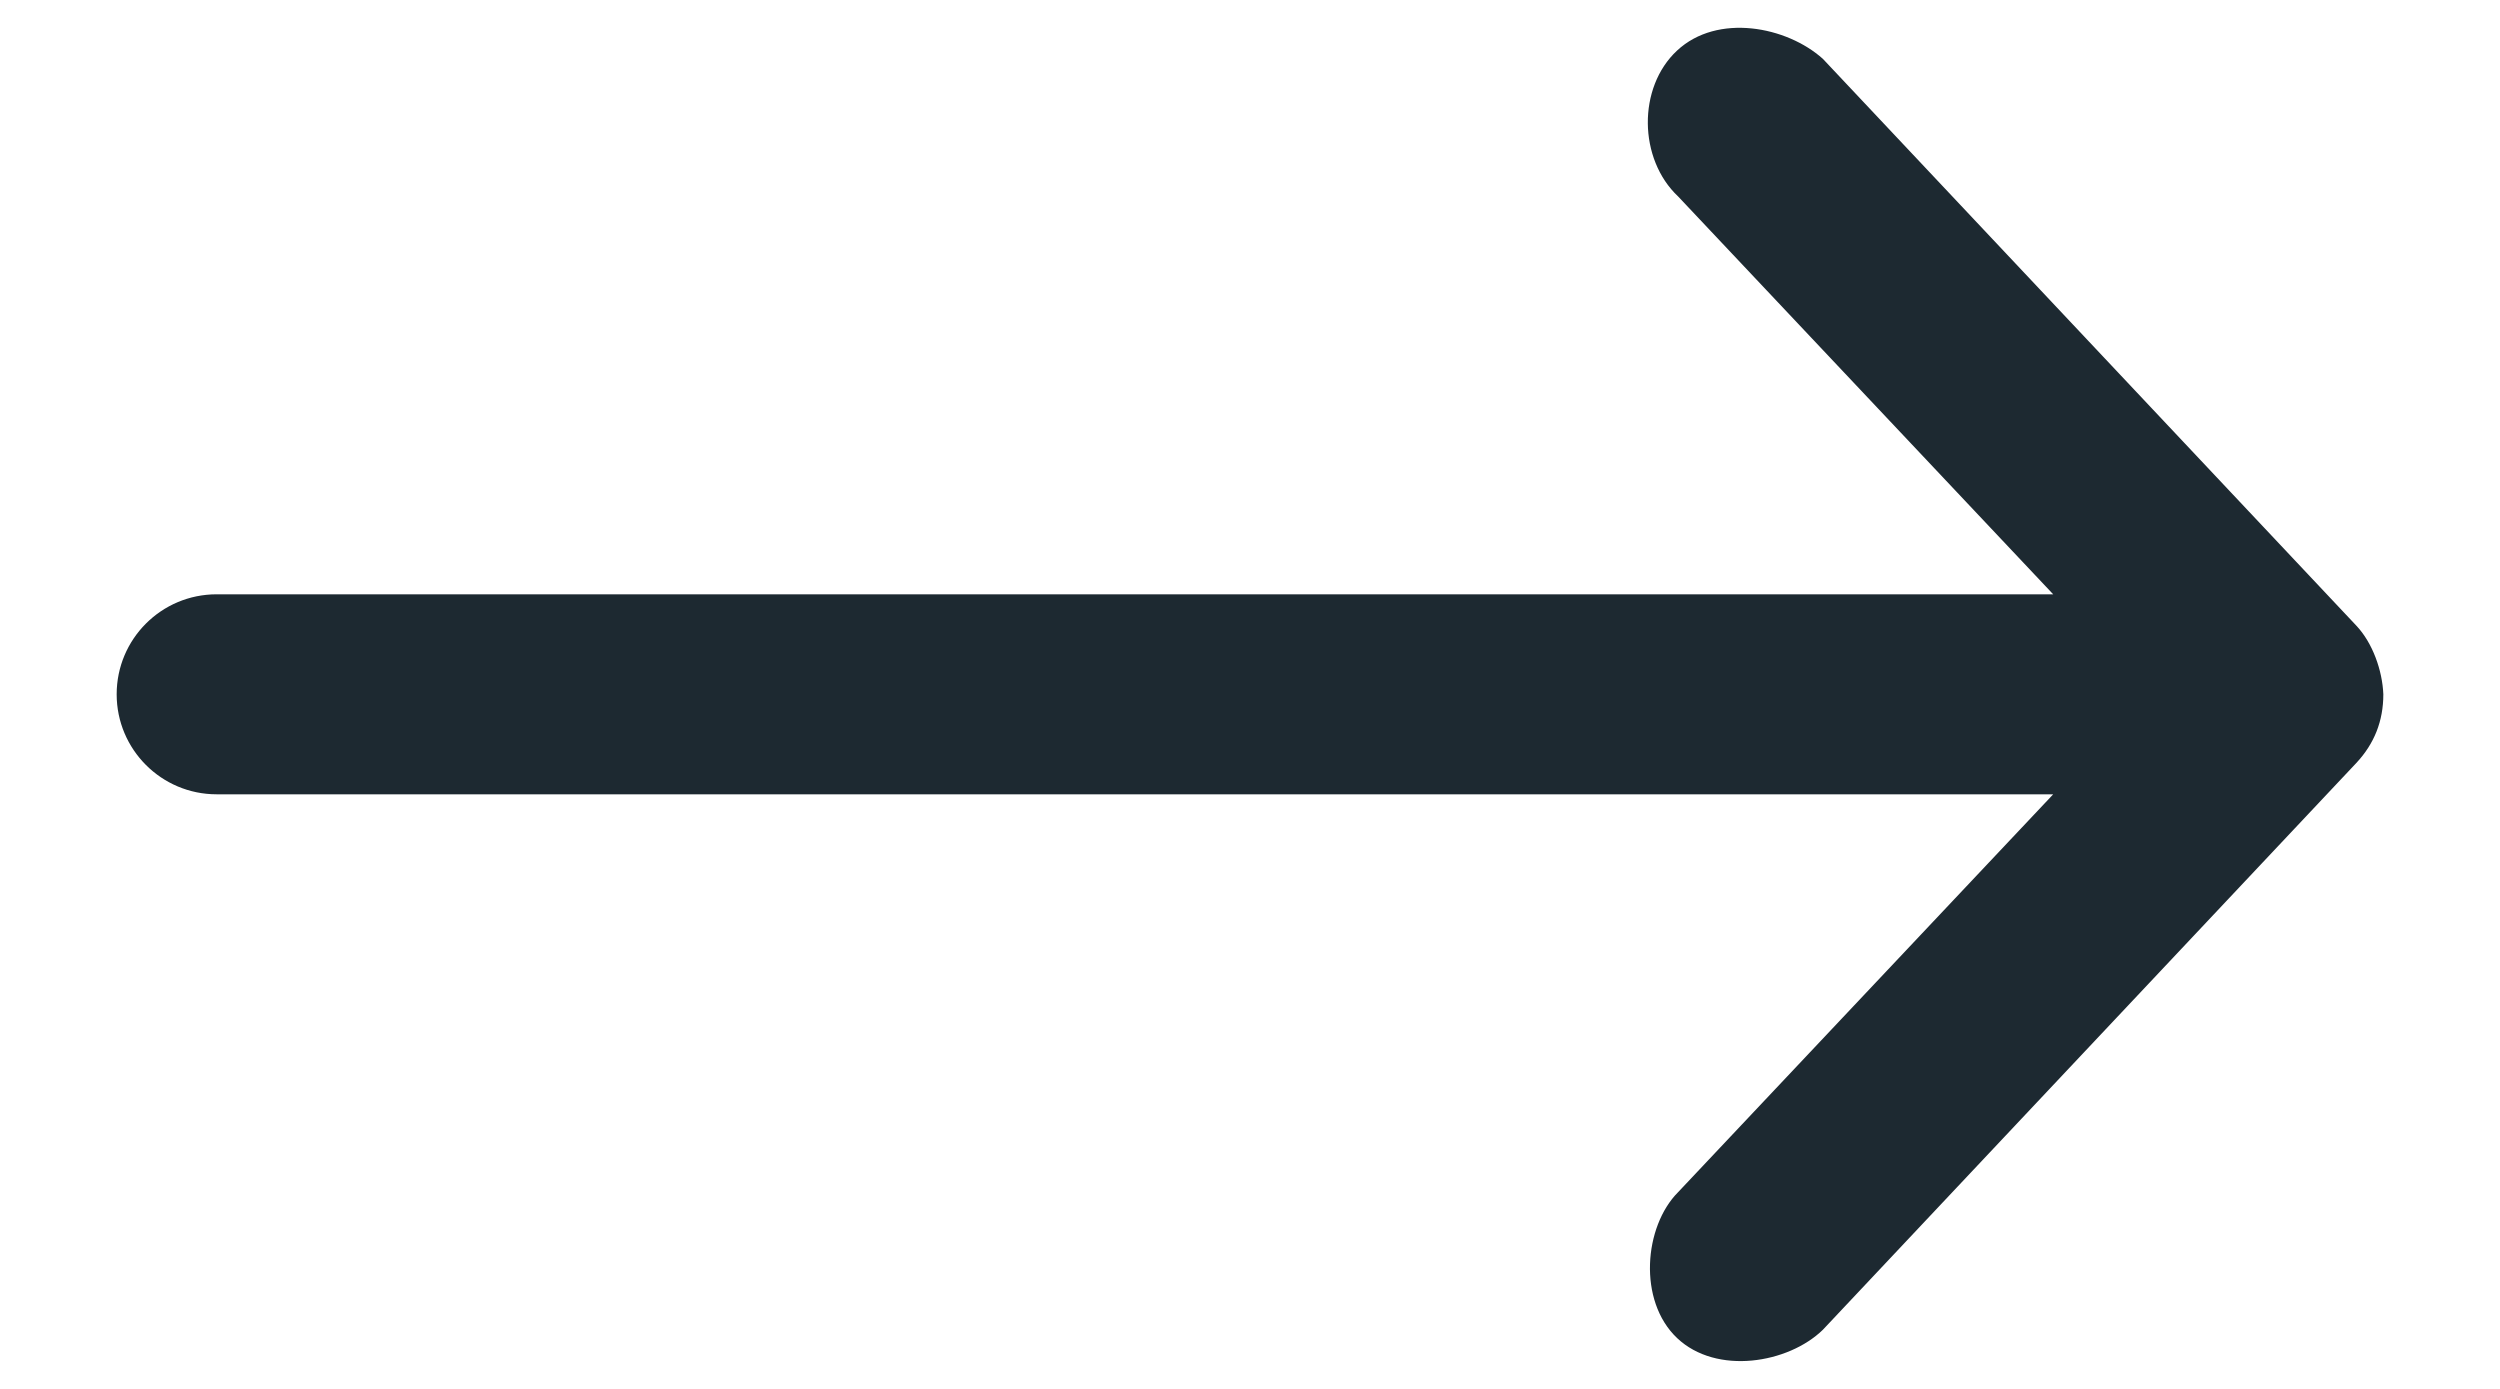 <svg width="18" height="10" viewBox="0 0 18 10" fill="none" xmlns="http://www.w3.org/2000/svg">
<path d="M17.16 4.999C17.153 4.827 17.083 4.629 16.965 4.504L13.125 0.424C12.865 0.19 12.366 0.093 12.075 0.364C11.789 0.63 11.797 1.146 12.082 1.414L14.783 4.279H1.56C1.162 4.279 0.84 4.601 0.84 4.999C0.84 5.396 1.162 5.719 1.56 5.719H14.783L12.082 8.584C11.837 8.83 11.791 9.365 12.075 9.634C12.359 9.903 12.876 9.817 13.125 9.574L16.965 5.494C17.096 5.354 17.16 5.19 17.16 4.999Z" fill="#1D2931"/>
</svg>
